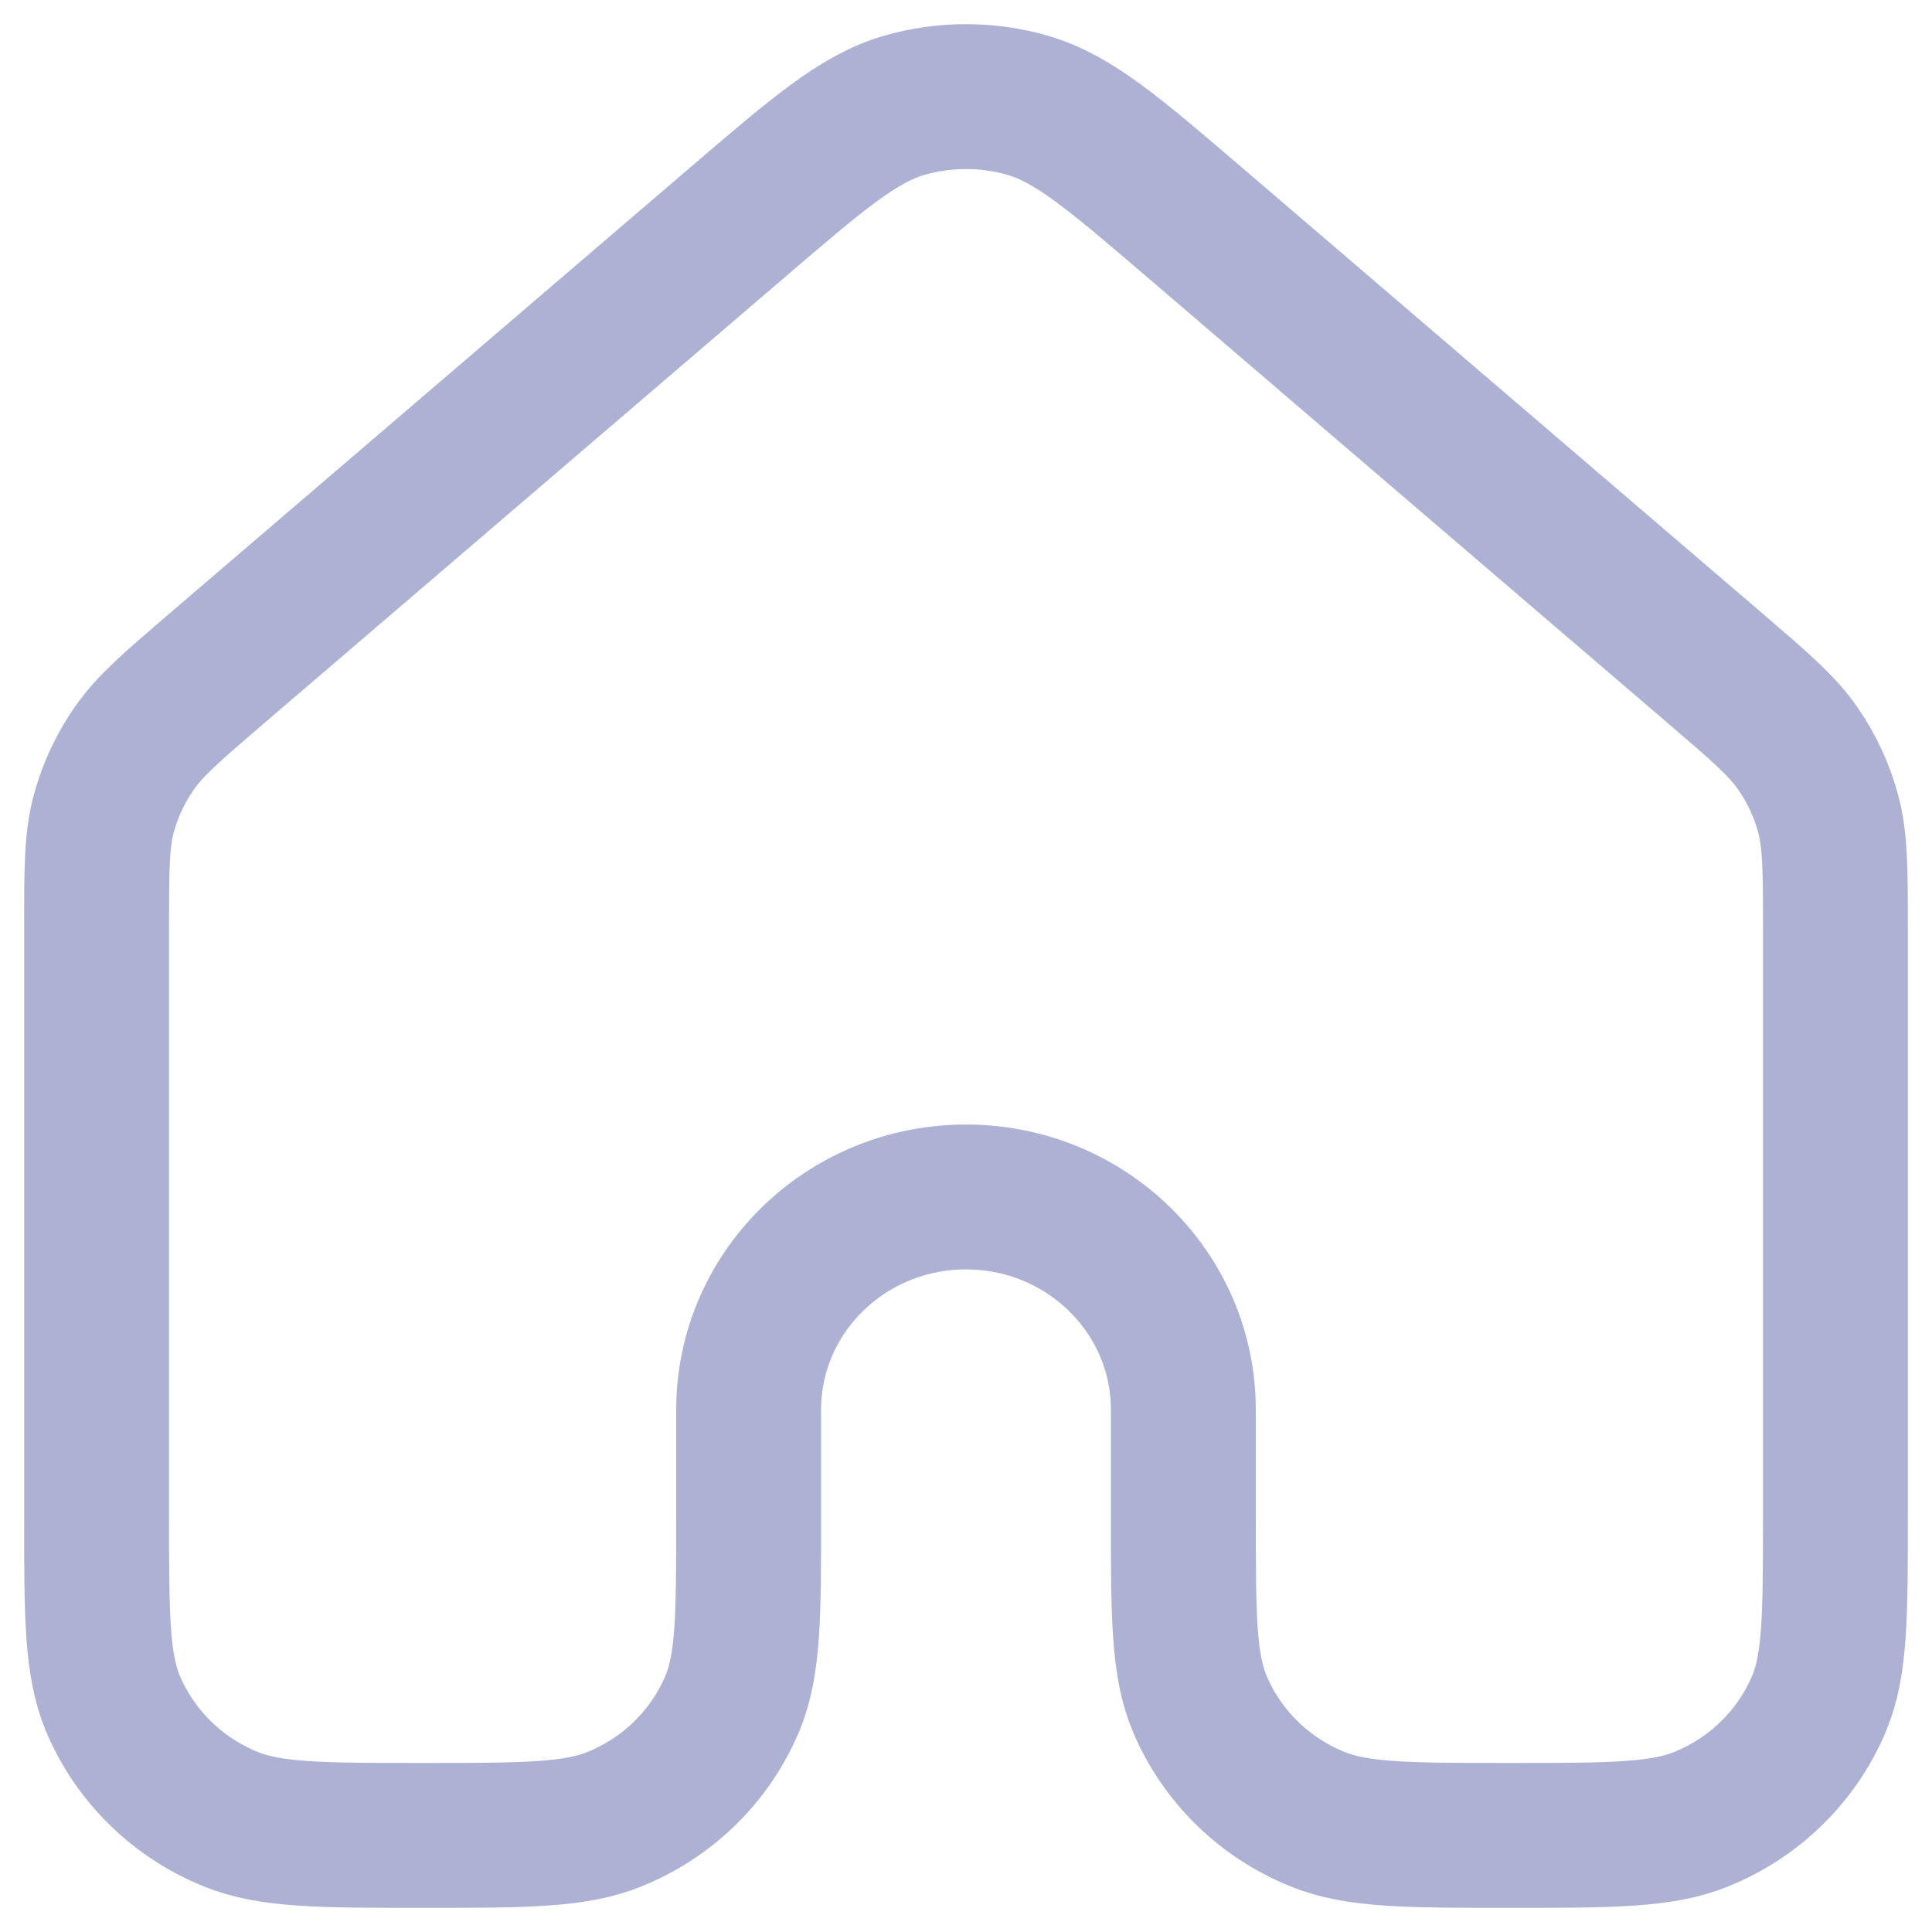 <svg width="20" height="20" viewBox="0 0 20 20" fill="none" xmlns="http://www.w3.org/2000/svg">
<path id="Vector" d="M19 15.695V9.585C19 8.996 18.999 8.702 18.926 8.428C18.862 8.185 18.755 7.956 18.611 7.748C18.449 7.514 18.223 7.32 17.771 6.932L12.371 2.306C11.531 1.587 11.111 1.227 10.638 1.09C10.222 0.97 9.778 0.97 9.361 1.09C8.889 1.227 8.47 1.586 7.631 2.305L2.229 6.932C1.777 7.32 1.551 7.514 1.389 7.748C1.245 7.956 1.138 8.185 1.073 8.428C1 8.702 1 8.996 1 9.585V15.695C1 16.722 1 17.235 1.171 17.64C1.4 18.179 1.837 18.609 2.389 18.832C2.802 19 3.326 19 4.375 19C5.423 19 5.948 19 6.361 18.832C6.913 18.609 7.35 18.18 7.579 17.64C7.75 17.235 7.75 16.722 7.75 15.695V14.594C7.75 13.377 8.757 12.391 10 12.391C11.243 12.391 12.25 13.377 12.25 14.594V15.695C12.25 16.722 12.25 17.235 12.421 17.64C12.65 18.18 13.087 18.609 13.639 18.832C14.052 19 14.576 19 15.625 19C16.673 19 17.198 19 17.611 18.832C18.163 18.609 18.6 18.179 18.829 17.64C19 17.235 19 16.722 19 15.695Z" stroke="#ADB2D4" stroke-width="1.5" stroke-linecap="round" stroke-linejoin="round"/>
</svg>

